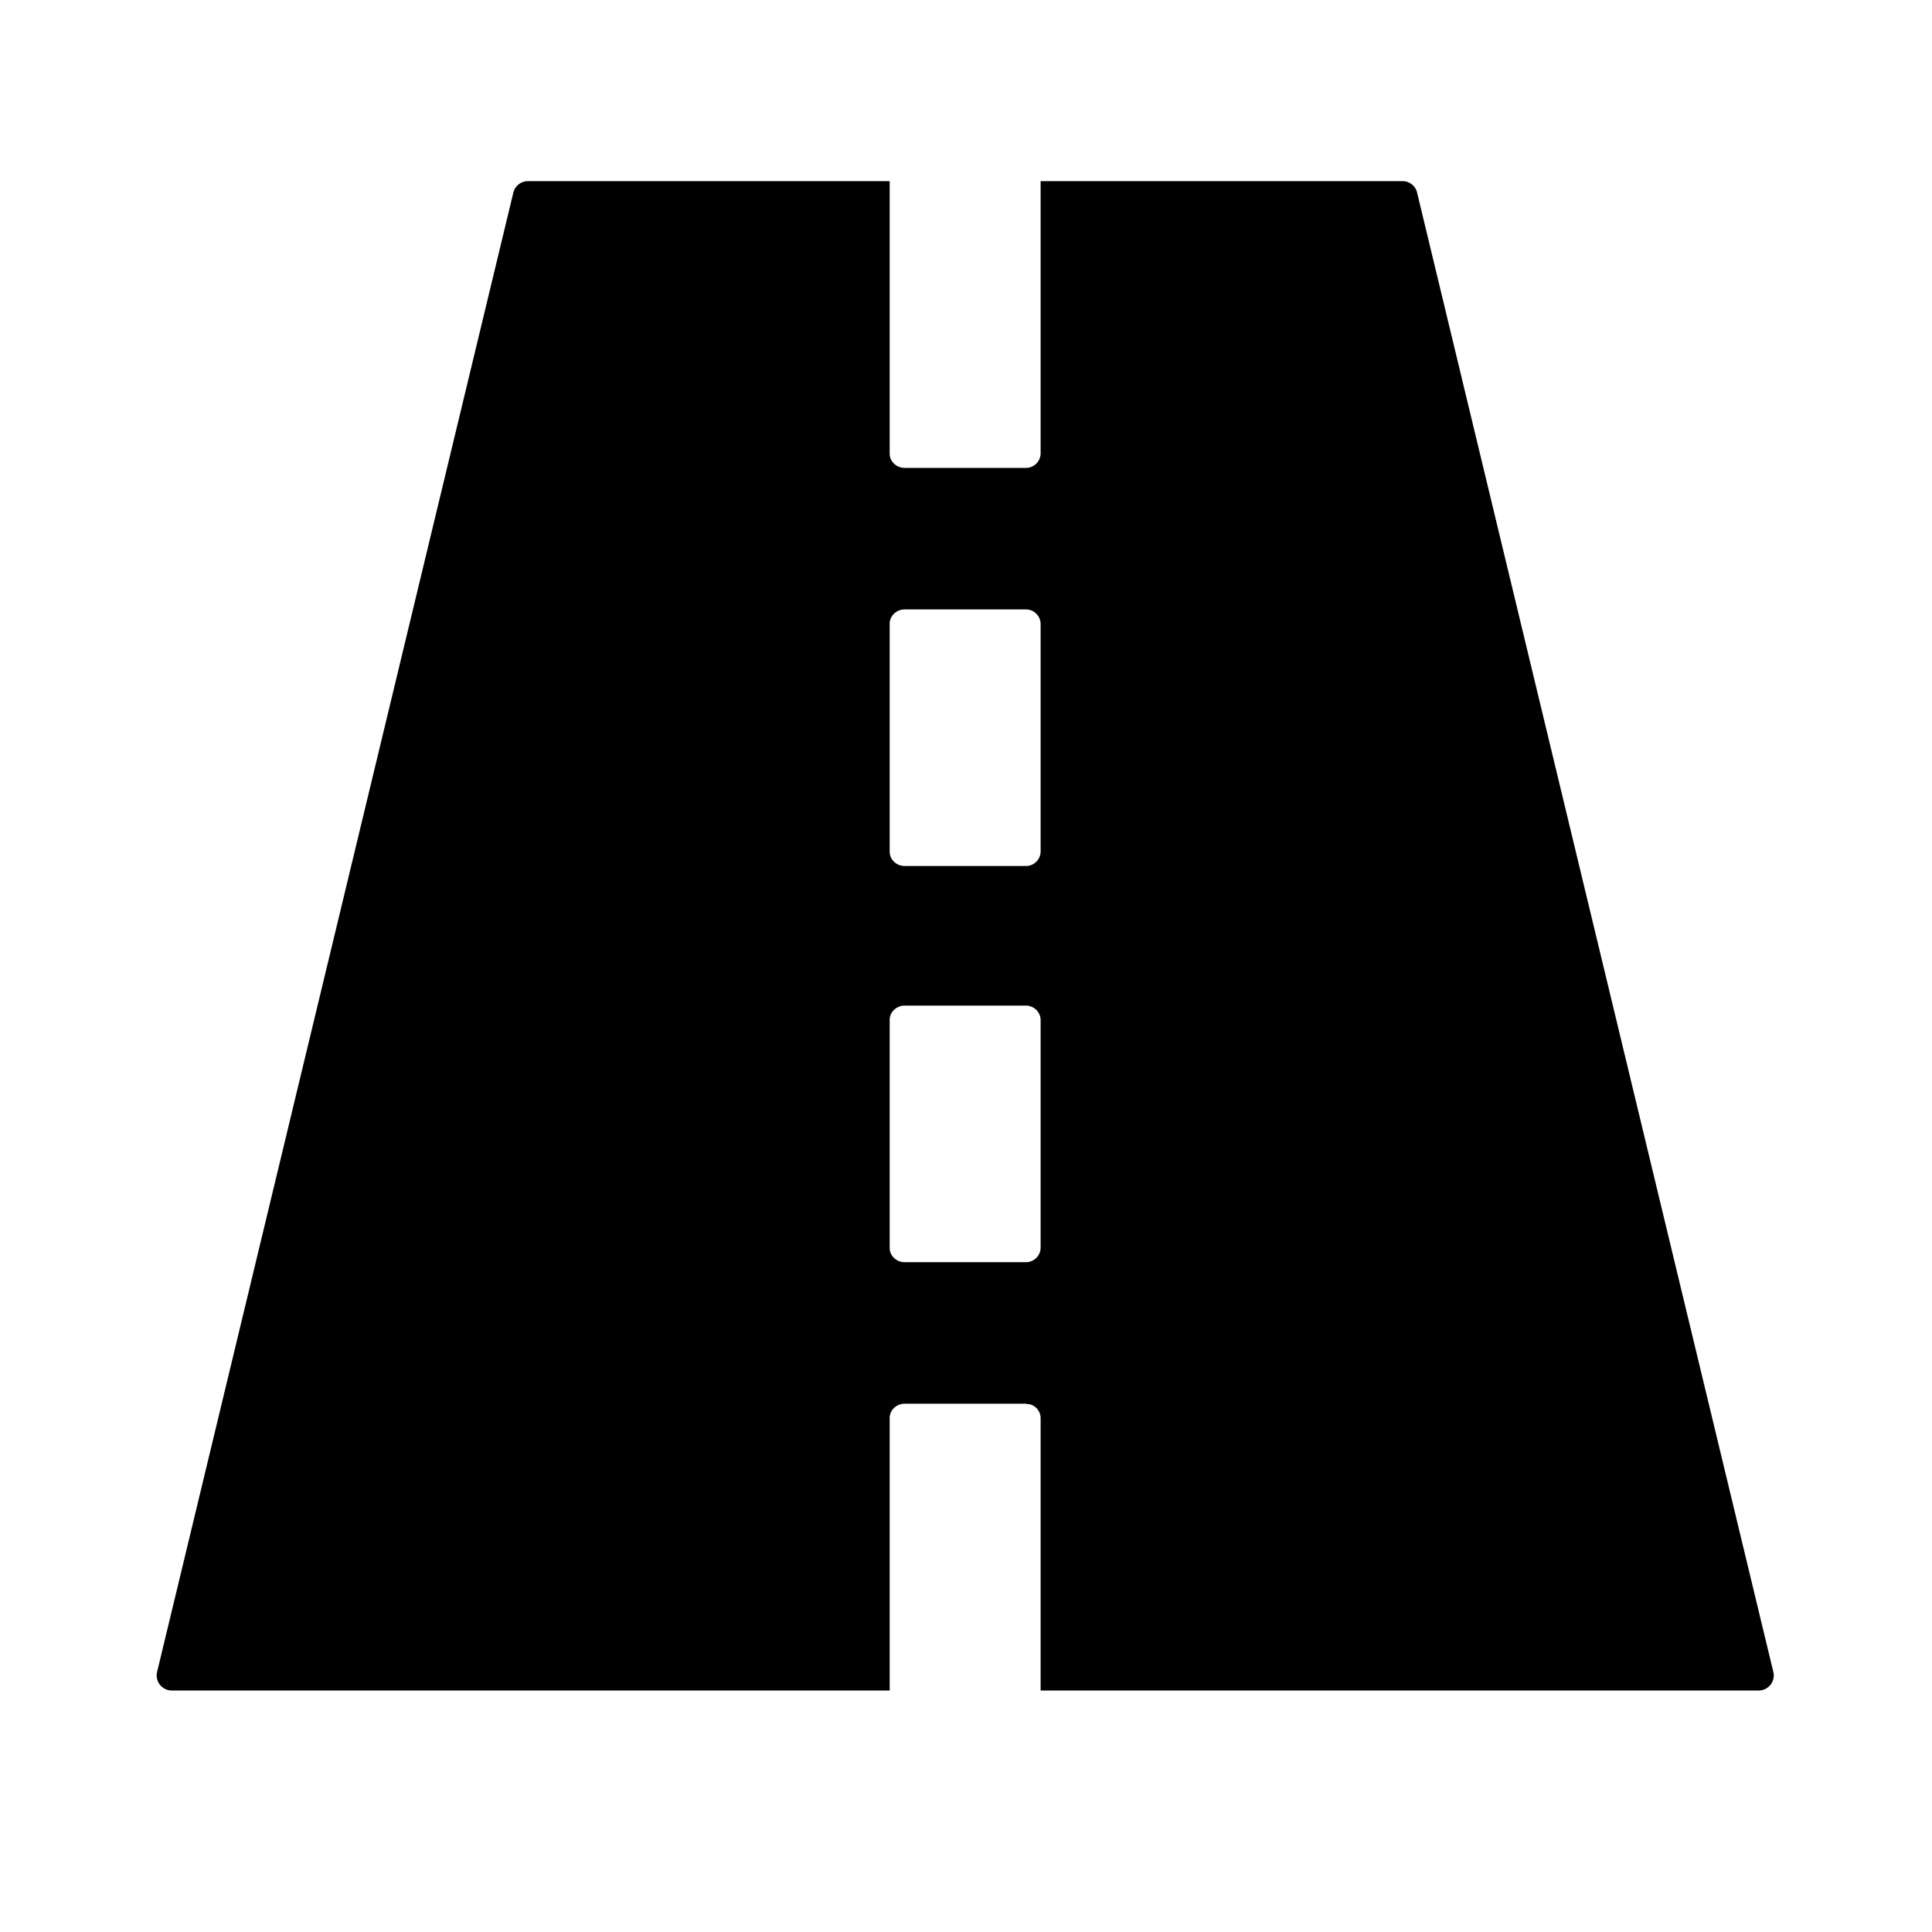 <?xml version="1.0" standalone="no"?><!DOCTYPE svg PUBLIC "-//W3C//DTD SVG 1.1//EN" "http://www.w3.org/Graphics/SVG/1.1/DTD/svg11.dtd"><svg t="1678335556371" class="icon" viewBox="0 0 1024 1024" version="1.1" xmlns="http://www.w3.org/2000/svg" p-id="1638" xmlns:xlink="http://www.w3.org/1999/xlink" width="200" height="200"><path d="M471.552 96v144.448c0 4.16 3.584 7.552 8 7.552h64a7.808 7.808 0 0 0 8-7.552V96H743.36c3.584 0 6.784 2.432 7.68 5.888l188.8 784A8 8 0 0 1 932.16 896H551.552V751.552a7.616 7.616 0 0 0-5.44-7.168l-2.56-0.384h-64c-4.416 0-8 3.392-8 7.552V896H91.008a8 8 0 0 1-7.68-10.112l188.8-784a8 8 0 0 1 7.68-5.888h191.744z m72 436.992h-64c-4.416 0-8 3.392-8 7.552v120.96c0 4.096 3.584 7.488 8 7.488h64a7.808 7.808 0 0 0 8-7.552V540.544a7.808 7.808 0 0 0-8-7.552z m0-209.984h-64c-4.416 0-8 3.392-8 7.552v120.896c0 4.16 3.584 7.552 8 7.552h64a7.808 7.808 0 0 0 8-7.552V330.56a7.808 7.808 0 0 0-8-7.552z" p-id="1639"></path></svg>
